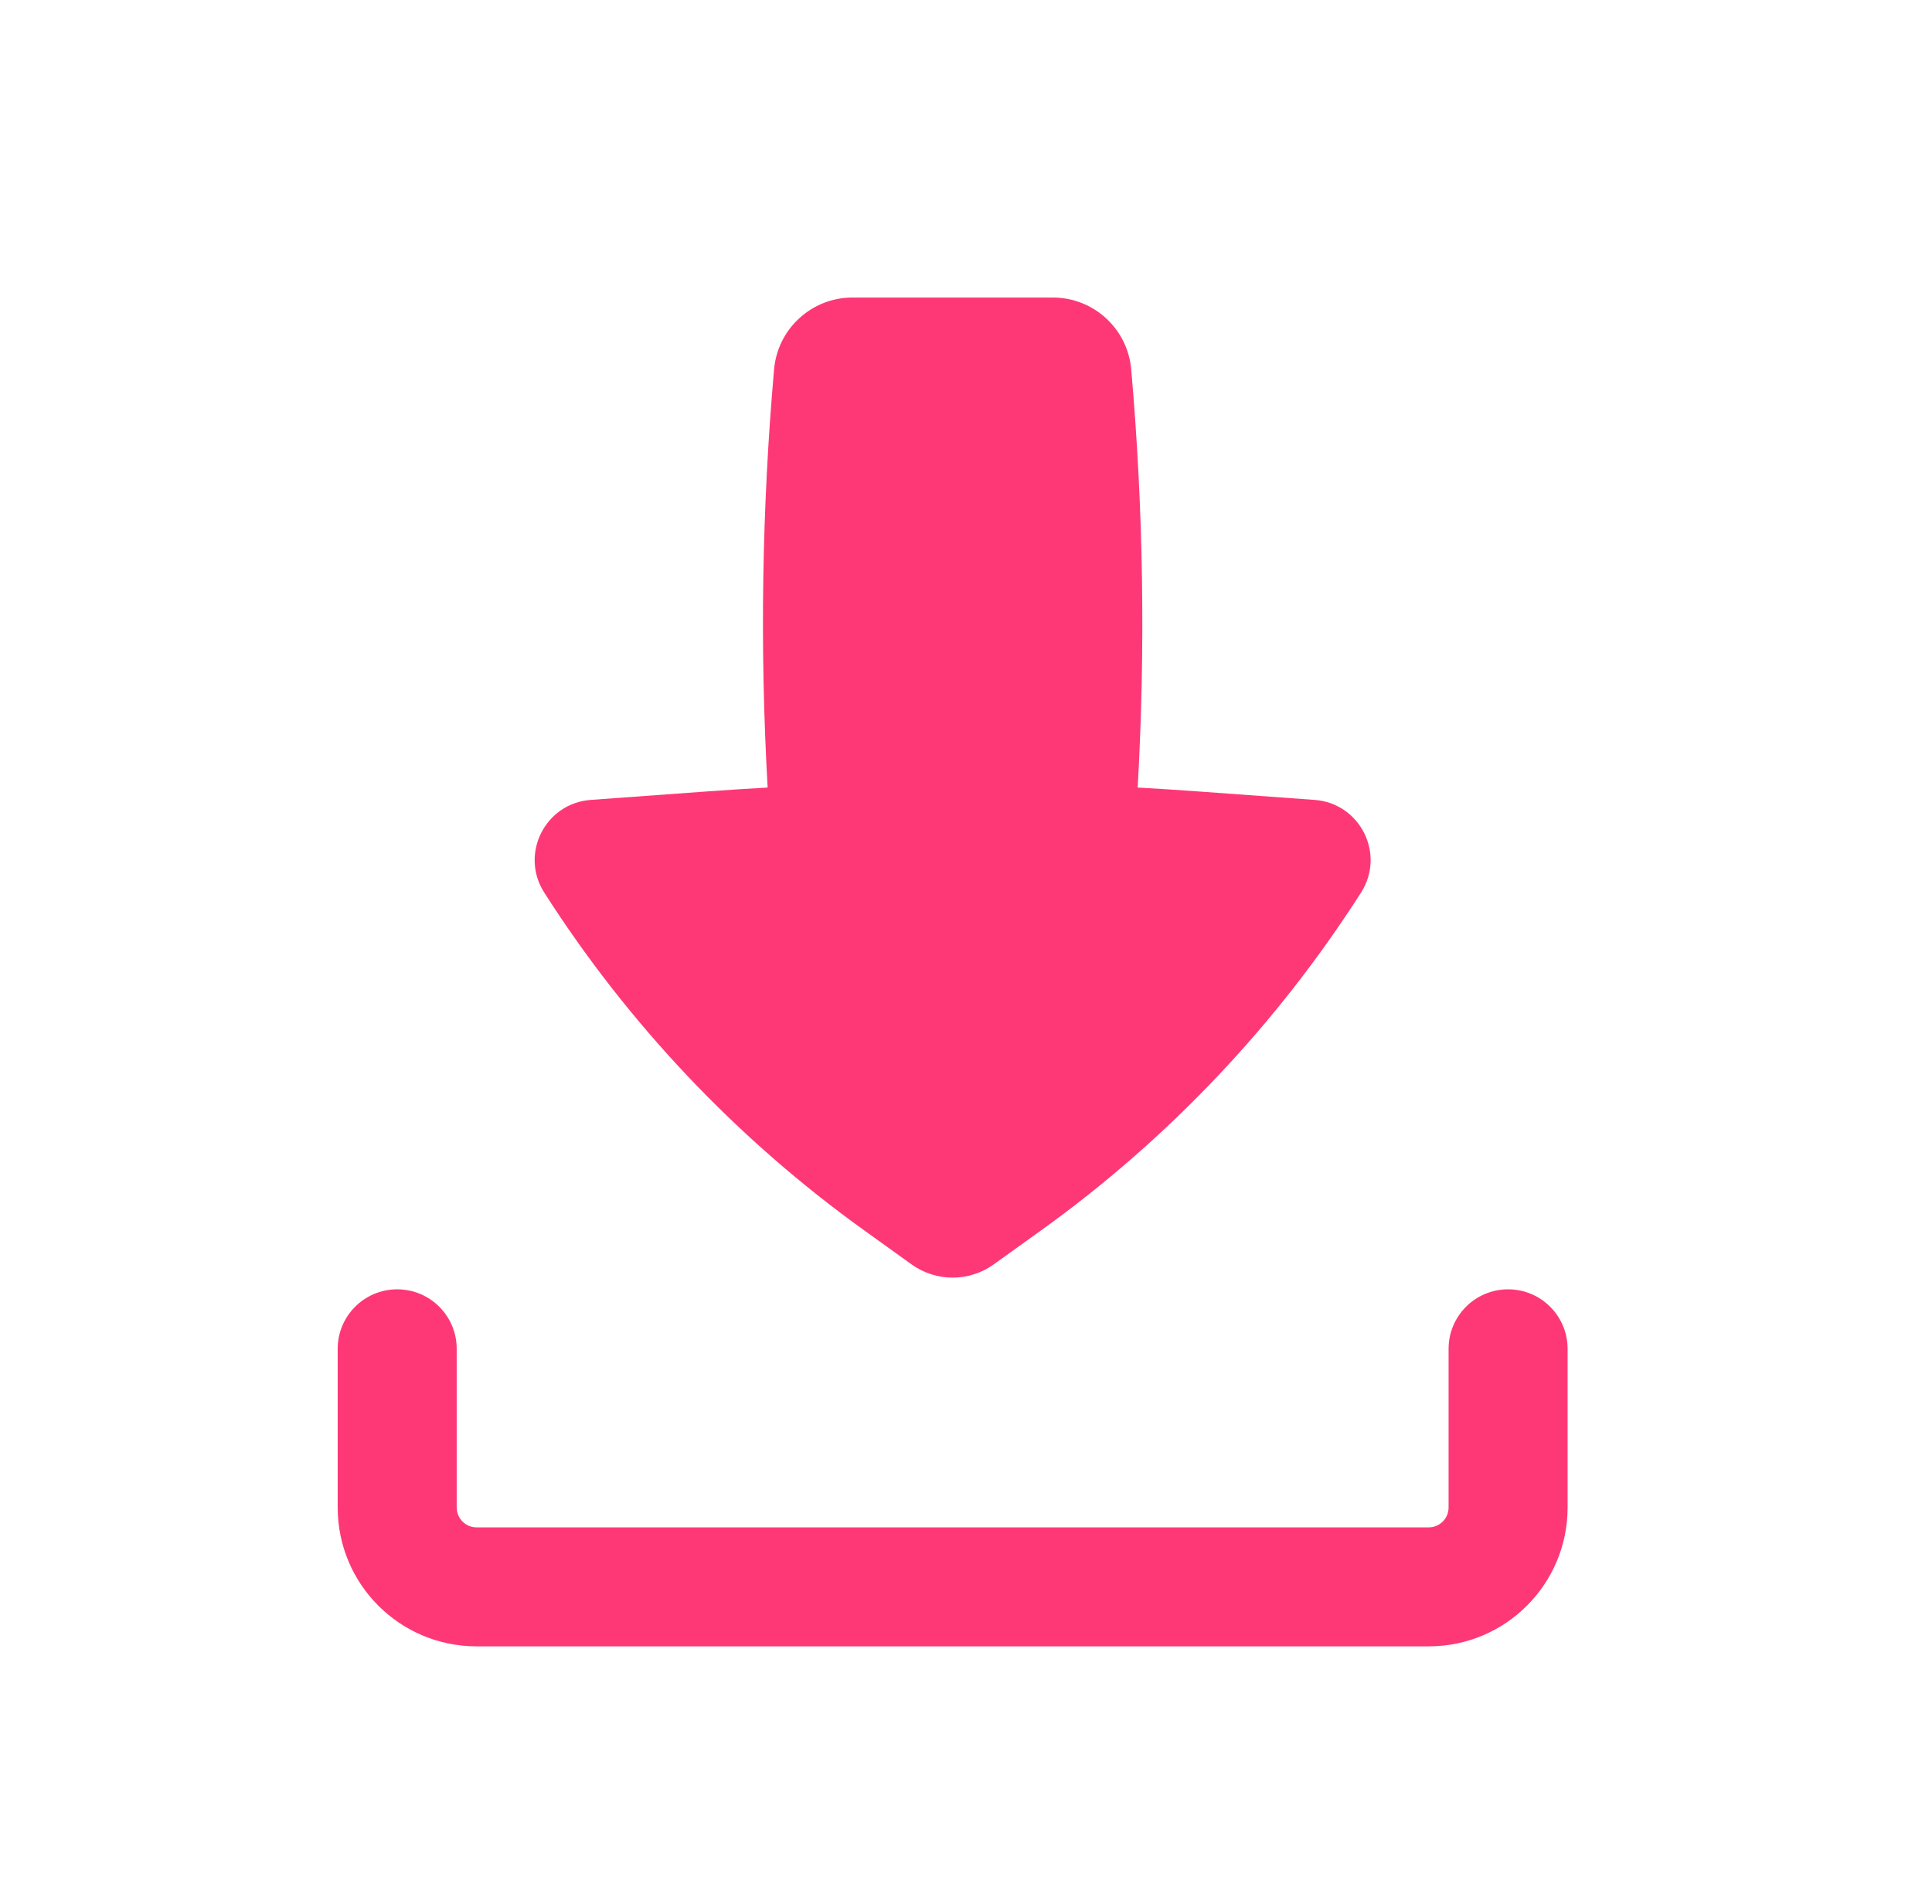 <svg width="70" height="69" viewBox="0 0 70 69" fill="none" xmlns="http://www.w3.org/2000/svg">
<path fill-rule="evenodd" clip-rule="evenodd" d="M14.391 46.719C15.582 46.719 16.547 47.684 16.547 48.875V54.625C16.547 55.022 16.869 55.344 17.266 55.344H51.766C52.163 55.344 52.485 55.022 52.485 54.625V48.875C52.485 47.684 53.45 46.719 54.641 46.719C55.832 46.719 56.797 47.684 56.797 48.875V54.625C56.797 57.404 54.545 59.656 51.766 59.656H17.266C14.487 59.656 12.235 57.404 12.235 54.625V48.875C12.235 47.684 13.2 46.719 14.391 46.719Z" fill="#FE3876"/>
<path d="M30.888 10.781C29.409 10.781 28.175 11.912 28.046 13.385C27.604 18.424 27.526 23.488 27.813 28.537C27.103 28.576 26.393 28.622 25.683 28.673L21.401 28.985C19.75 29.106 18.827 30.947 19.718 32.342C22.772 37.12 26.706 41.275 31.312 44.583L33.027 45.815C33.917 46.455 35.115 46.455 36.005 45.815L37.721 44.583C42.327 41.275 46.261 37.12 49.314 32.342C50.206 30.947 49.283 29.106 47.632 28.985L43.349 28.673C42.64 28.622 41.93 28.576 41.22 28.537C41.506 23.488 41.428 18.424 40.986 13.385C40.857 11.912 39.624 10.781 38.145 10.781H30.888Z" fill="#FE3876"/>
</svg>
